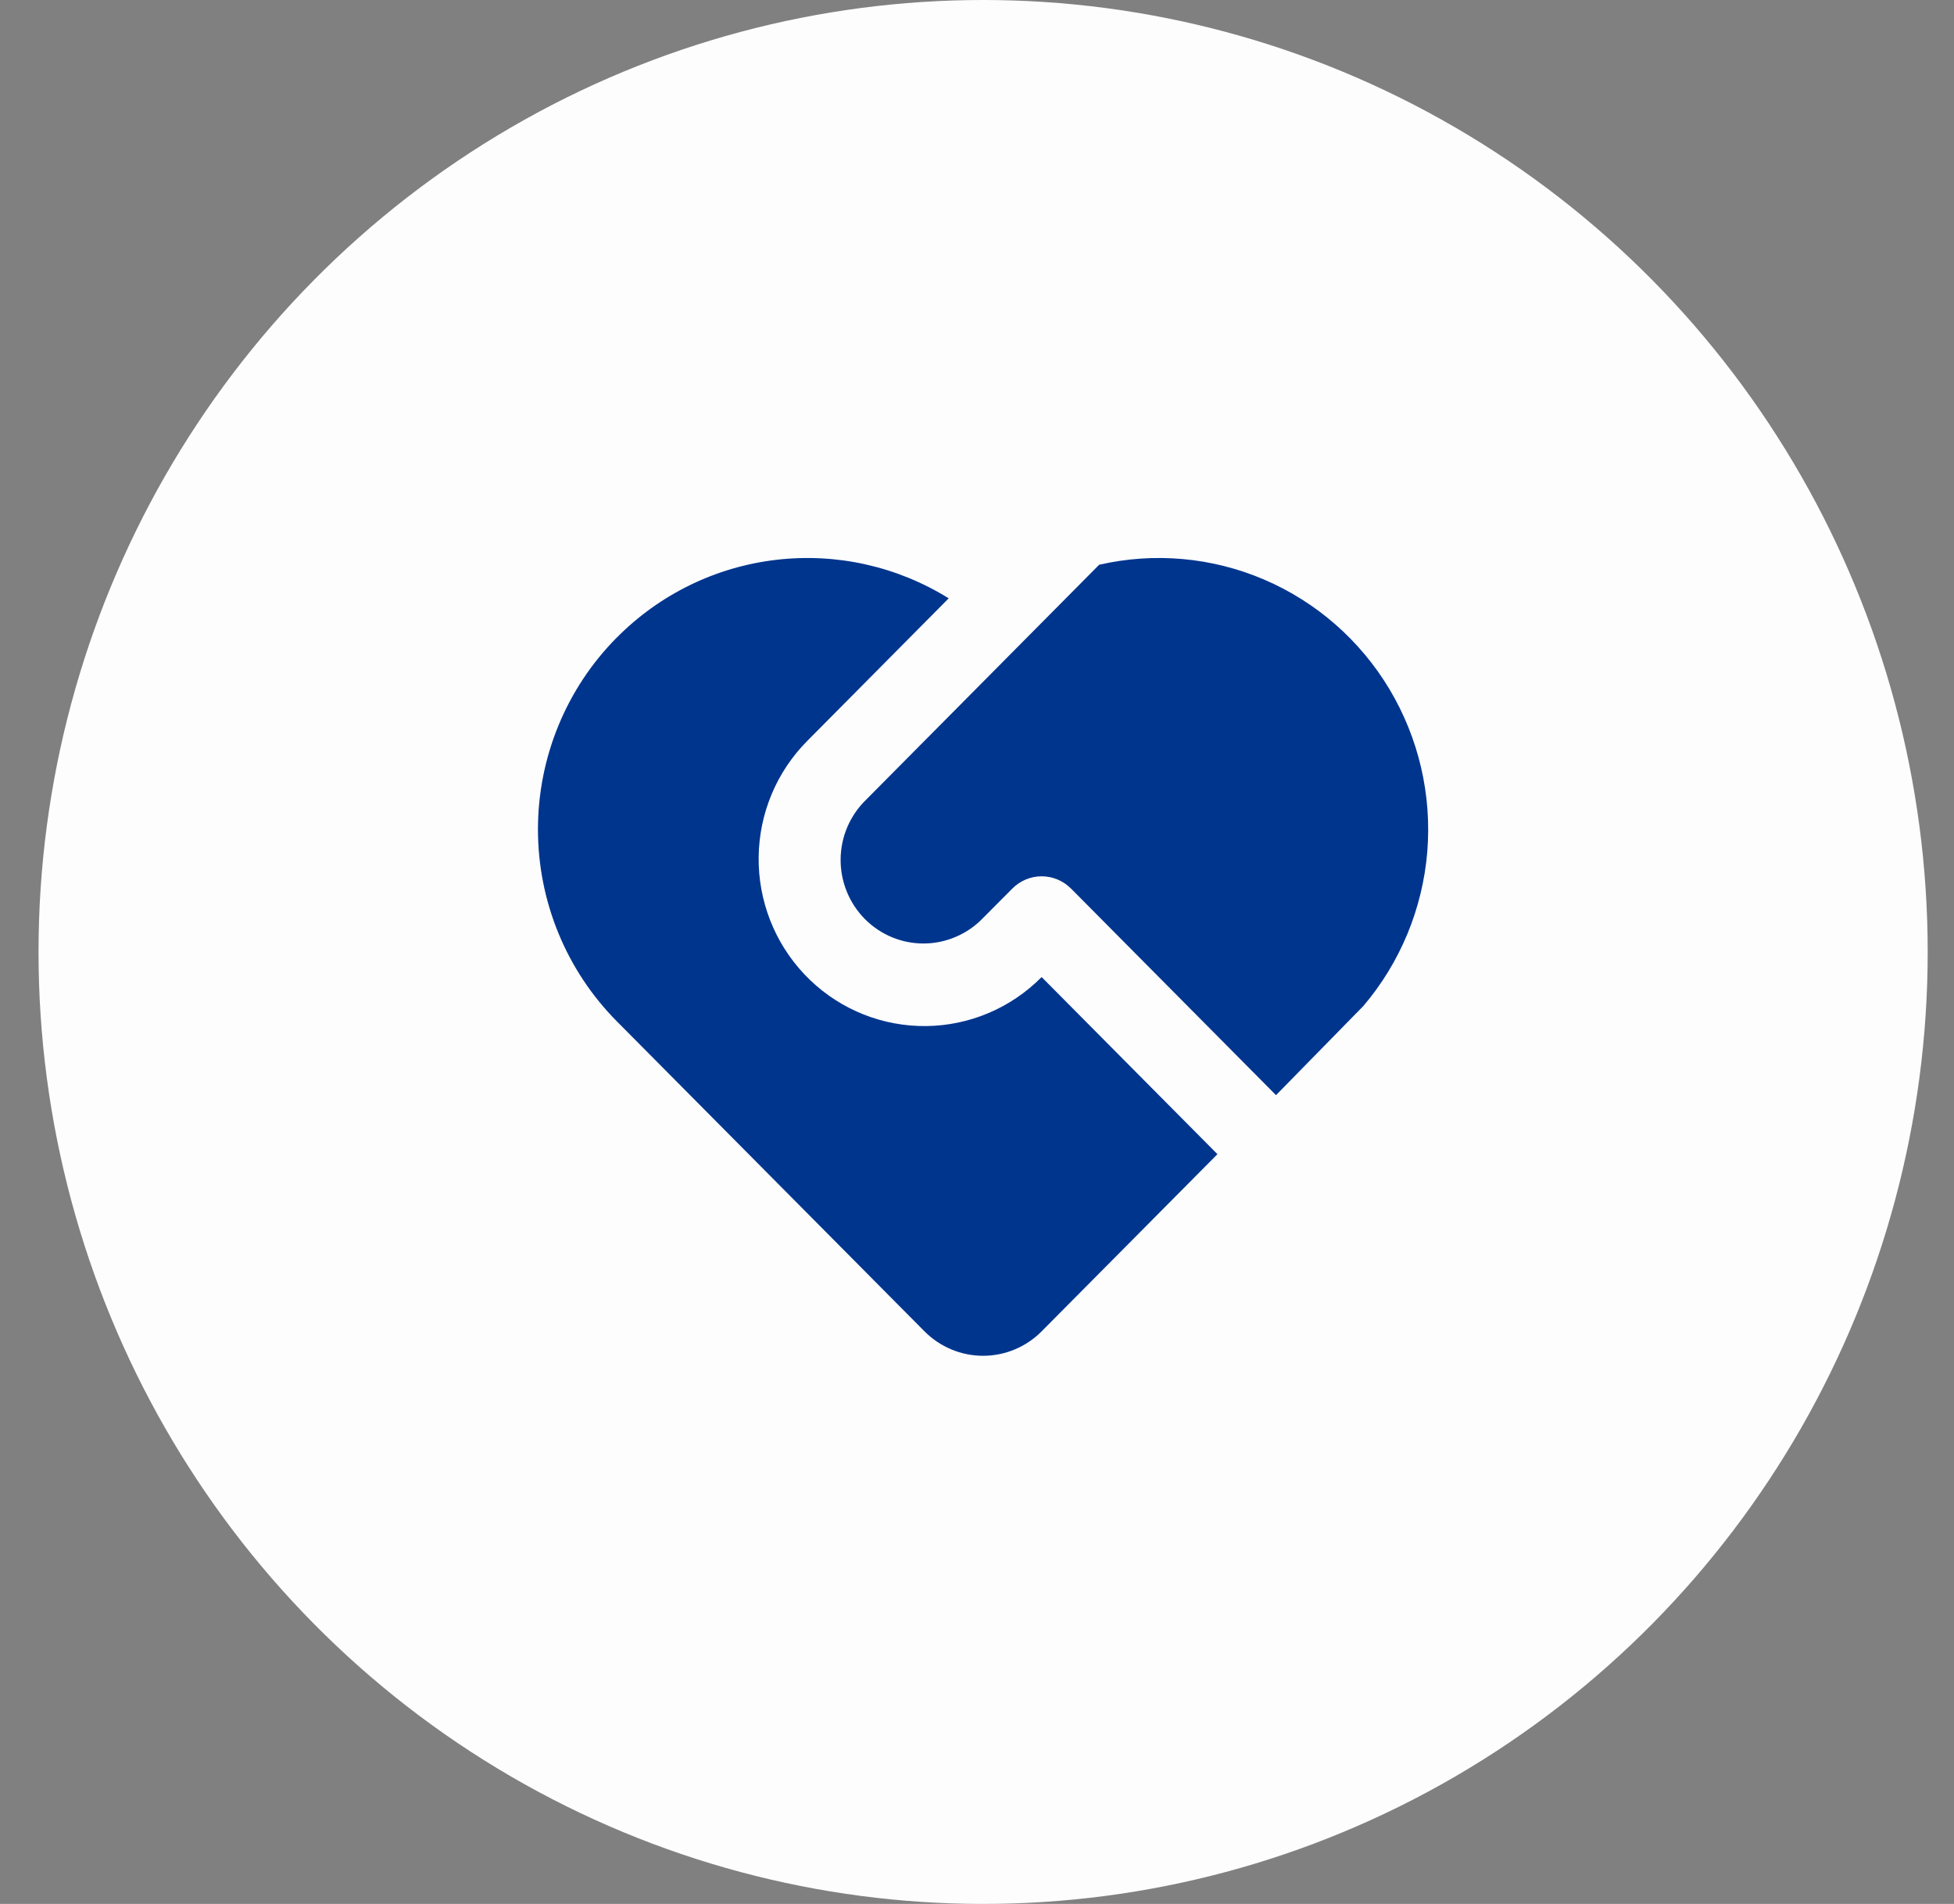  <svg
                width="39"
                height="38"
                viewBox="0 0 39 38"
                fill="none"
                xmlns="http://www.w3.org/2000/svg"
              >
                <rect x="0" y="0" width="39" height="38" fill="#808080" stroke="none"/>
                <ellipse cx="19.622" cy="19" rx="18.853" ry="19" fill="#FDFDFD" />
                <path
                  d="M21.375 17.734C21.22 17.578 21.01 17.49 20.79 17.49C20.571 17.49 20.361 17.578 20.206 17.734L19.621 18.322C19.469 18.481 19.286 18.608 19.084 18.695C18.883 18.783 18.666 18.829 18.446 18.831C18.226 18.833 18.009 18.791 17.805 18.707C17.602 18.623 17.418 18.499 17.262 18.343C17.107 18.186 16.984 18 16.901 17.795C16.818 17.59 16.776 17.371 16.778 17.15C16.78 16.928 16.825 16.71 16.912 16.506C16.999 16.303 17.125 16.119 17.283 15.965L21.938 11.272C23.04 11.019 24.194 11.123 25.234 11.569C26.274 12.015 27.148 12.78 27.732 13.755C28.316 14.731 28.58 15.867 28.487 17.002C28.393 18.137 27.947 19.214 27.211 20.079L25.468 21.858L21.375 17.733V17.734ZM12.312 12.724C13.168 11.861 14.287 11.315 15.489 11.174C16.691 11.032 17.905 11.302 18.935 11.942L16.113 14.787C15.501 15.402 15.153 16.233 15.142 17.103C15.131 17.974 15.458 18.814 16.053 19.444C16.648 20.075 17.465 20.445 18.328 20.477C19.191 20.509 20.032 20.2 20.671 19.615L20.79 19.501L24.299 23.036L20.79 26.572C20.48 26.884 20.06 27.06 19.621 27.06C19.183 27.06 18.762 26.884 18.452 26.572L12.311 20.384C11.303 19.368 10.737 17.99 10.737 16.554C10.737 15.117 11.303 13.739 12.311 12.724H12.312Z"
                  fill="#00358E"
                />
              </svg>